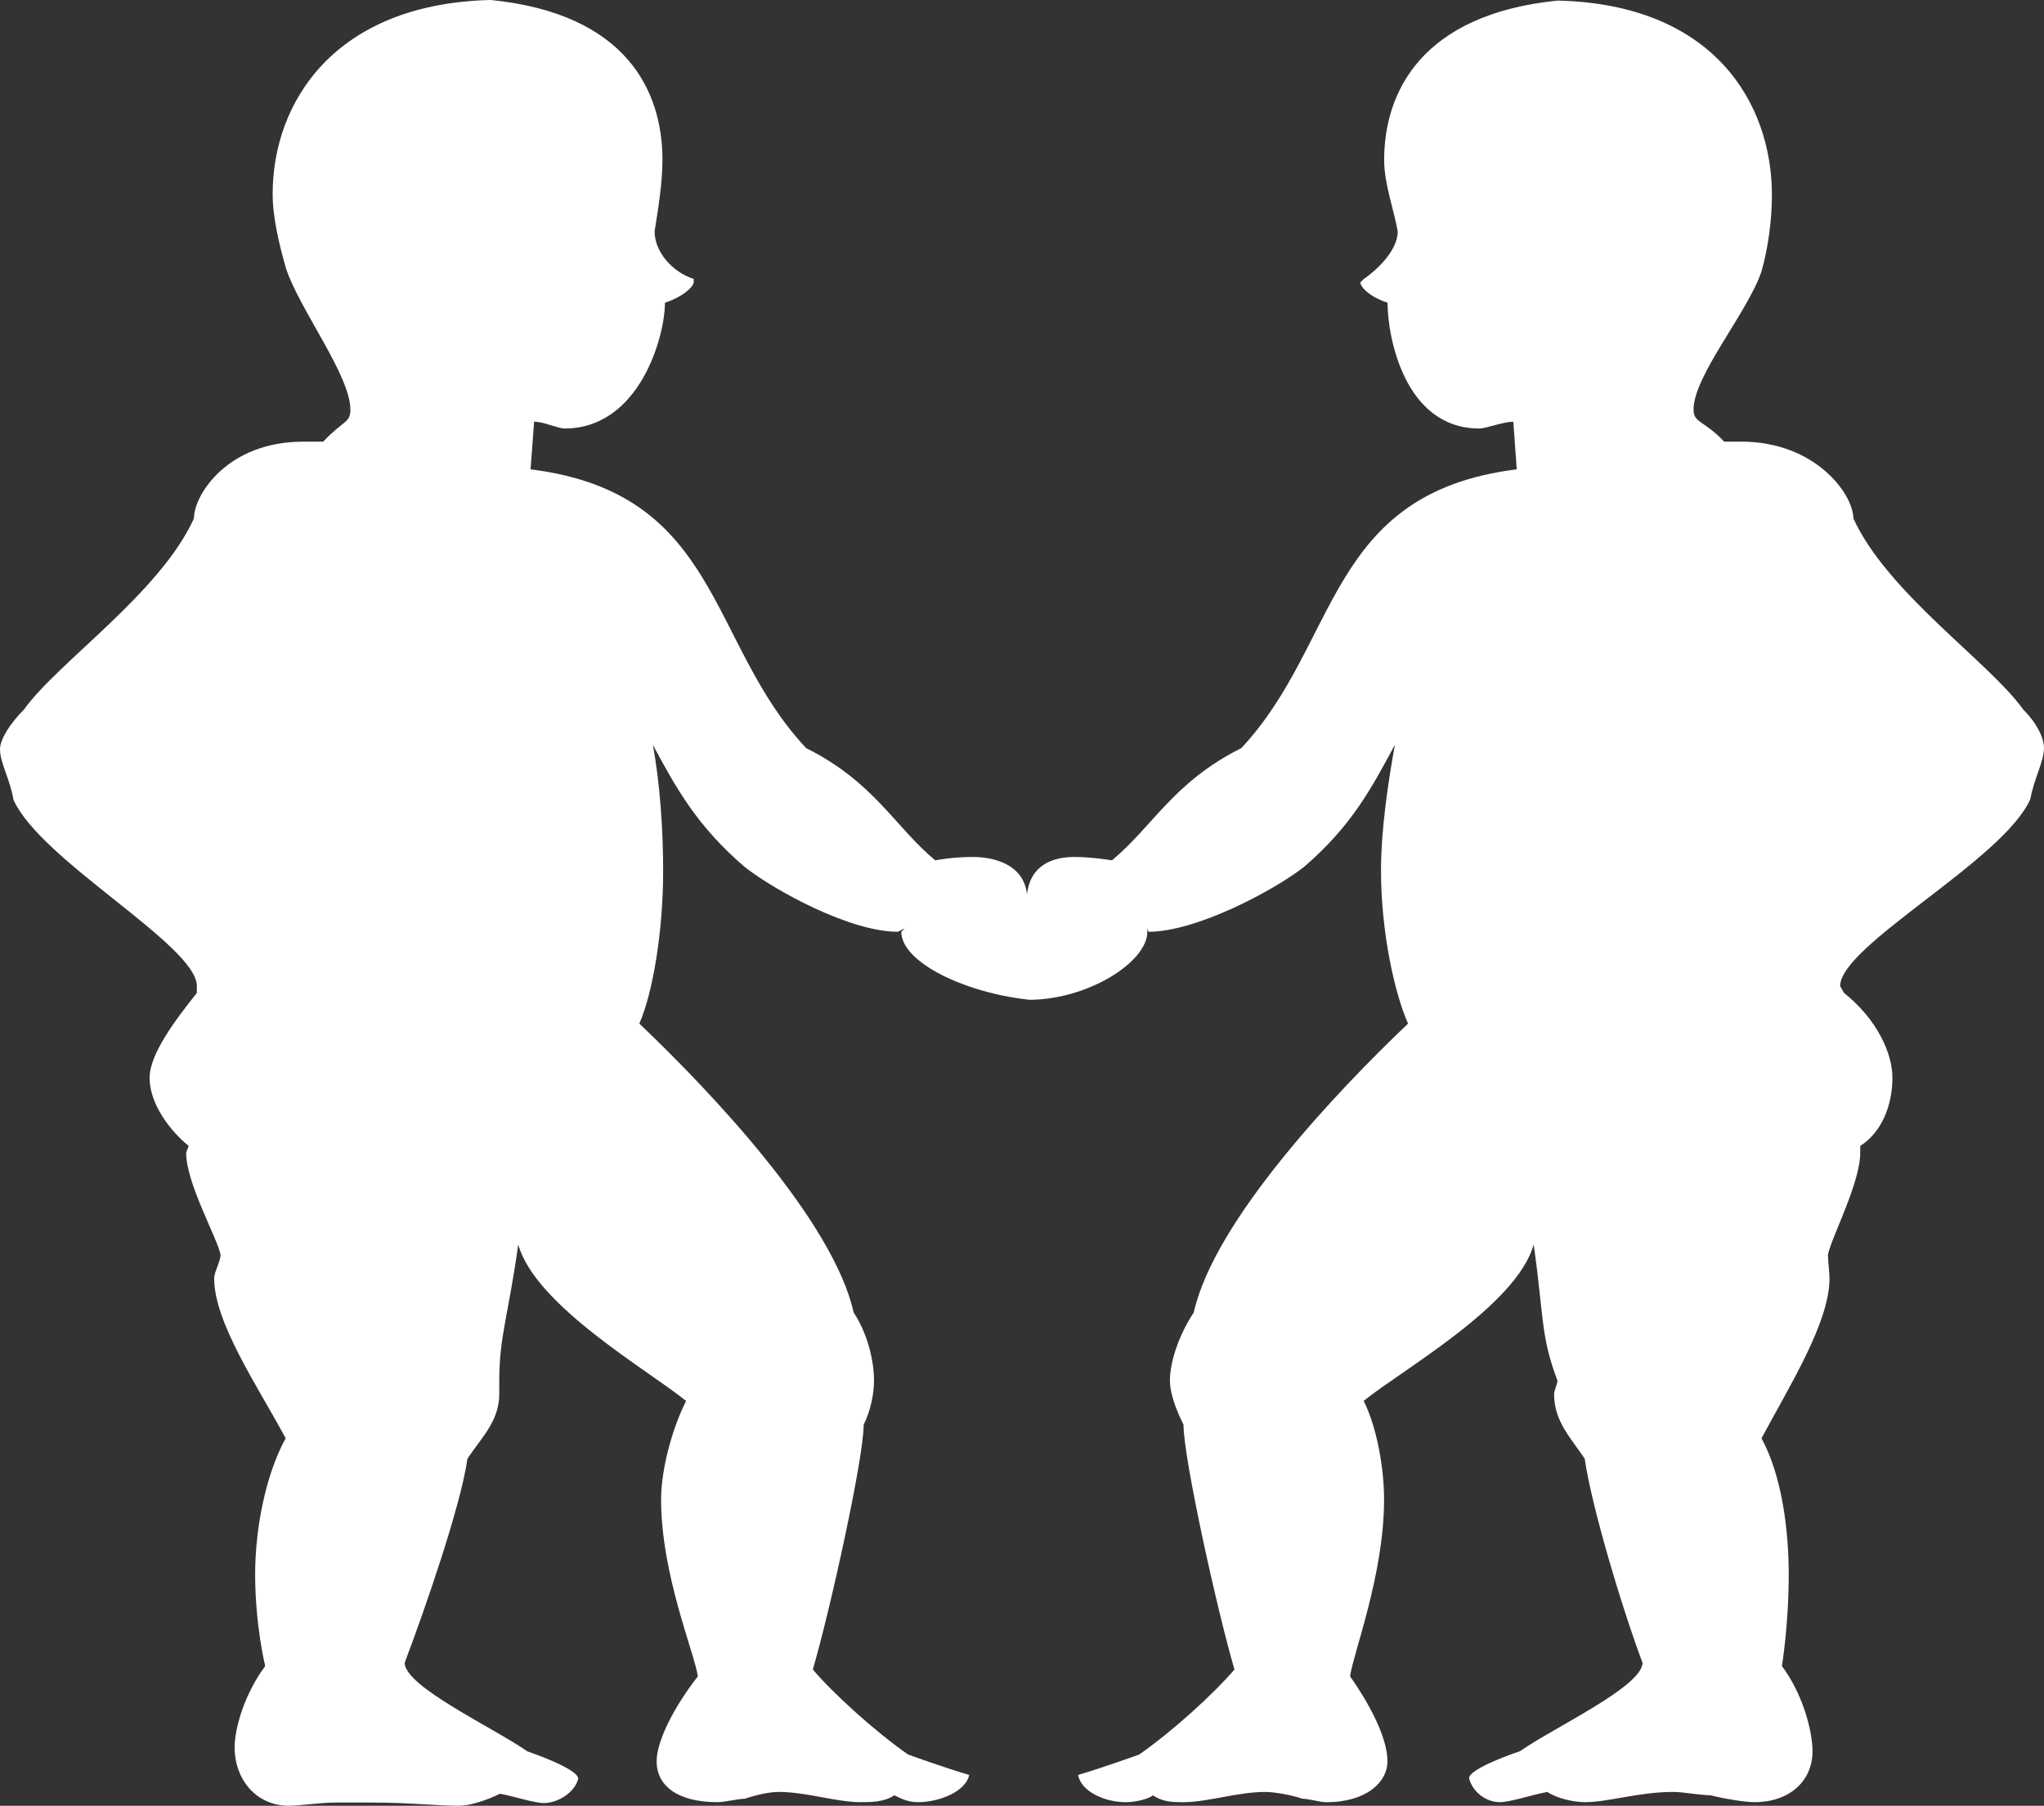 <svg version="1.1" id="图层_1" x="0px" y="0px" width="143.43px" height="126.719px" viewBox="0 0 143.43 126.719" enable-background="new 0 0 143.43 126.719" xml:space="preserve" xmlns="http://www.w3.org/2000/svg" xmlns:xlink="http://www.w3.org/1999/xlink" xmlns:xml="http://www.w3.org/XML/1998/namespace">
  <rect x="0" y="0" width="143.43" height="126.719" fill="#333333" stroke="none"/>
  <g>
    <path fill="#FFFFFF" d="M130.052,36.375c0-1.668-2.625-5.383-7.875-5.383h-1.19c-1.433-1.516-2.149-1.297-2.149-2.252
		c0-2.385,3.828-6.848,4.772-9.711c0.476-1.672,0.728-3.664,0.728-5.336c0-6.443-4.067-13.402-15.043-13.652
		C99.75,1.01,97.127,6.459,97.127,11.242c0,1.67,0.716,3.568,0.952,5.004c0,1.43-1.668,2.854-2.384,3.334l-0.24,0.238
		c0,0.232,0.477,0.947,1.911,1.426c0,2.389,1.192,8.826,6.44,8.826c0.479,0,1.668-0.475,2.386-0.475l0.24,3.34
		c-13.36,1.668-12.408,12.166-19.326,19.563c-4.771,2.387-6.203,5.488-9.077,7.875c0,0-1.422-0.236-2.613-0.236
		c-1.434,0-3.104,0.477-3.352,2.623c-0.229-2.146-2.376-2.623-3.818-2.623c-1.418,0-2.621,0.236-2.621,0.236
		c-2.862-2.387-4.287-5.49-9.057-7.875c-6.941-7.395-5.967-17.895-19.338-19.563l0.25-3.34c0.695,0,1.67,0.475,2.136,0.475
		c5.249,0,7.044-6.438,7.044-8.826c1.421-0.479,2.02-1.195,2.02-1.43v-0.242c-1.516-0.479-2.746-1.908-2.746-3.338
		c0.228-1.436,0.551-3.346,0.551-5.016c0-4.783-2.482-10.254-12.037-11.219C23.49,0.248,19.133,7.166,19.133,13.609
		c0,1.672,0.465,3.578,0.943,5.25c0.953,2.863,4.512,7.498,4.512,9.883c0,0.955-0.486,0.736-1.91,2.252h-1.422
		c-5.268,0-7.645,3.715-7.645,5.383c-2.385,5.252-9.553,10.088-11.939,13.426C0.717,50.76,0,51.871,0,52.582
		c0,0.959,0.713,2.111,0.944,3.537c1.921,4.295,12.87,10.217,12.87,13.078v0.479c-1.517,1.91-3.316,4.291-3.316,5.961
		c0,1.91,1.547,3.818,2.74,4.775l-0.176,0.477c0,2.148,2.178,5.965,2.416,7.158c0,0.48-0.449,1.191-0.449,1.674
		c0,3.096,3.096,7.631,5.017,11.209c-1.443,2.623-2.142,6.443-2.142,9.545c0,3.58,0.706,6.439,0.706,6.439
		c-1.42,1.91-2.146,4.297-2.146,5.73c0,2.143,1.443,4.074,3.82,4.074c0.725,0,2.146-0.227,3.34-0.227h2.396
		c2.623,0,4.769,0.227,6.193,0.227c0.727,0,1.918-0.369,2.873-0.846c1.192,0.234,2.396,0.656,3.09,0.656
		c0.975,0,2.169-0.752,2.398-1.709c0-0.717-3.569-1.92-3.569-1.92c-2.397-1.672-8.608-4.543-8.608-6.215
		c1.441-3.816,3.928-10.977,4.404-14.32c0.939-1.43,2.234-2.625,2.234-4.533v-0.953c0-3.105,0.633-4.535,1.33-9.547
		c1.201,4.295,9.133,8.828,11.779,10.977c-0.963,1.91-1.754,4.773-1.754,6.916c0,5.25,2.332,10.738,2.581,12.408
		c-1.671,2.148-2.894,4.535-2.894,5.969c0,1.67,1.408,2.865,4.281,2.865c0.481,0,1.438-0.242,1.915-0.242
		c0.705-0.242,1.665-0.477,2.372-0.477c1.921,0,4.066,0.719,5.736,0.719c0.703,0,1.668,0,2.375-0.484
		c0.485,0.242,0.963,0.484,1.668,0.484c1.439,0,3.339-0.719,3.586-1.912c-1.668-0.482-4.293-1.434-4.293-1.434
		c-2.387-1.672-5.26-4.295-6.68-5.963c1.193-4.057,3.568-14.797,3.568-17.182c0.477-0.955,0.726-2.145,0.726-3.098
		c0-1.436-0.478-3.342-1.429-4.775C58.463,85.66,49.873,76.596,44.863,71.83c0.945-2.152,1.671-6.445,1.671-10.74
		c0-2.863-0.229-6.205-0.726-8.828c1.668,3.1,3.122,5.725,6.463,8.59c2.145,1.67,7.385,4.535,10.736,4.535l0.479-0.244l-0.24,0.244
		c0,2.143,4.466,4.291,8.988,4.77c4.066,0,8.276-2.627,8.276-4.77v-0.244l0.081,0.244c3.339,0,8.745-2.865,10.892-4.535
		c3.34-2.865,4.731-5.488,6.399-8.59c-0.476,2.623-0.975,5.965-0.975,8.828c0,4.295,0.943,8.586,1.898,10.74
		c-5.009,4.766-13.604,13.832-15.037,20.273c-0.954,1.434-1.672,3.34-1.672,4.775c0,0.953,0.478,2.143,0.953,3.098
		c0,2.385,2.384,13.125,3.576,17.182c-1.429,1.668-4.291,4.291-6.68,5.963c0,0-2.624,0.951-4.297,1.434
		c0.23,1.193,1.911,1.912,3.345,1.912c0.703,0,1.668-0.242,1.906-0.484c0.716,0.484,1.433,0.484,2.146,0.484
		c1.671,0,3.817-0.719,5.729-0.719c0.714,0,1.906,0.234,2.623,0.477c0.476,0,1.192,0.242,1.669,0.242
		c2.86,0,4.295-1.438,4.295-2.865c0-1.434-0.954-3.58-2.625-5.969c0.239-1.668,2.387-7.156,2.387-12.408
		c0-2.143-0.478-5.008-1.431-6.916c2.623-2.146,10.736-6.68,11.929-10.977c0.717,5.012,0.478,6.441,1.669,9.547
		c0,0.238-0.238,0.713-0.238,0.953c0,1.908,1.192,3.098,2.15,4.529c0.475,3.344,2.622,10.5,4.056,14.32
		c0,1.67-6.206,4.533-8.592,6.205c0,0-3.578,1.186-3.578,1.902c0.238,0.959,1.195,1.678,2.147,1.678
		c0.717,0,2.147-0.484,3.341-0.719c0.714,0.477,1.909,0.719,2.626,0.719c1.668,0,3.815-0.719,6.201-0.719
		c0.717,0,1.909,0.234,2.624,0.234c0.956,0.242,2.388,0.484,3.104,0.484c2.387,0,4.056-1.436,4.056-3.58
		c0-1.438-0.707-4.061-2.148-5.971c0,0,0.479-2.861,0.479-6.439c0-3.1-0.479-6.922-1.911-9.543c1.911-3.58,4.772-8.115,4.772-11.211
		c0-0.482-0.108-1.193-0.108-1.674c0.228-1.193,2.265-5.012,2.265-7.158v-0.477c1.516-0.957,2.259-2.865,2.259-4.775
		c0-1.67-1.017-4.055-3.4-5.963l-0.268-0.477c0-2.861,11.449-8.826,13.346-13.121c0.249-1.428,0.956-2.623,0.956-3.582
		c0-0.709-0.489-1.736-1.447-2.691C139.608,46.465,132.449,41.627,130.052,36.375z" class="color c1"/>
  </g>
</svg>